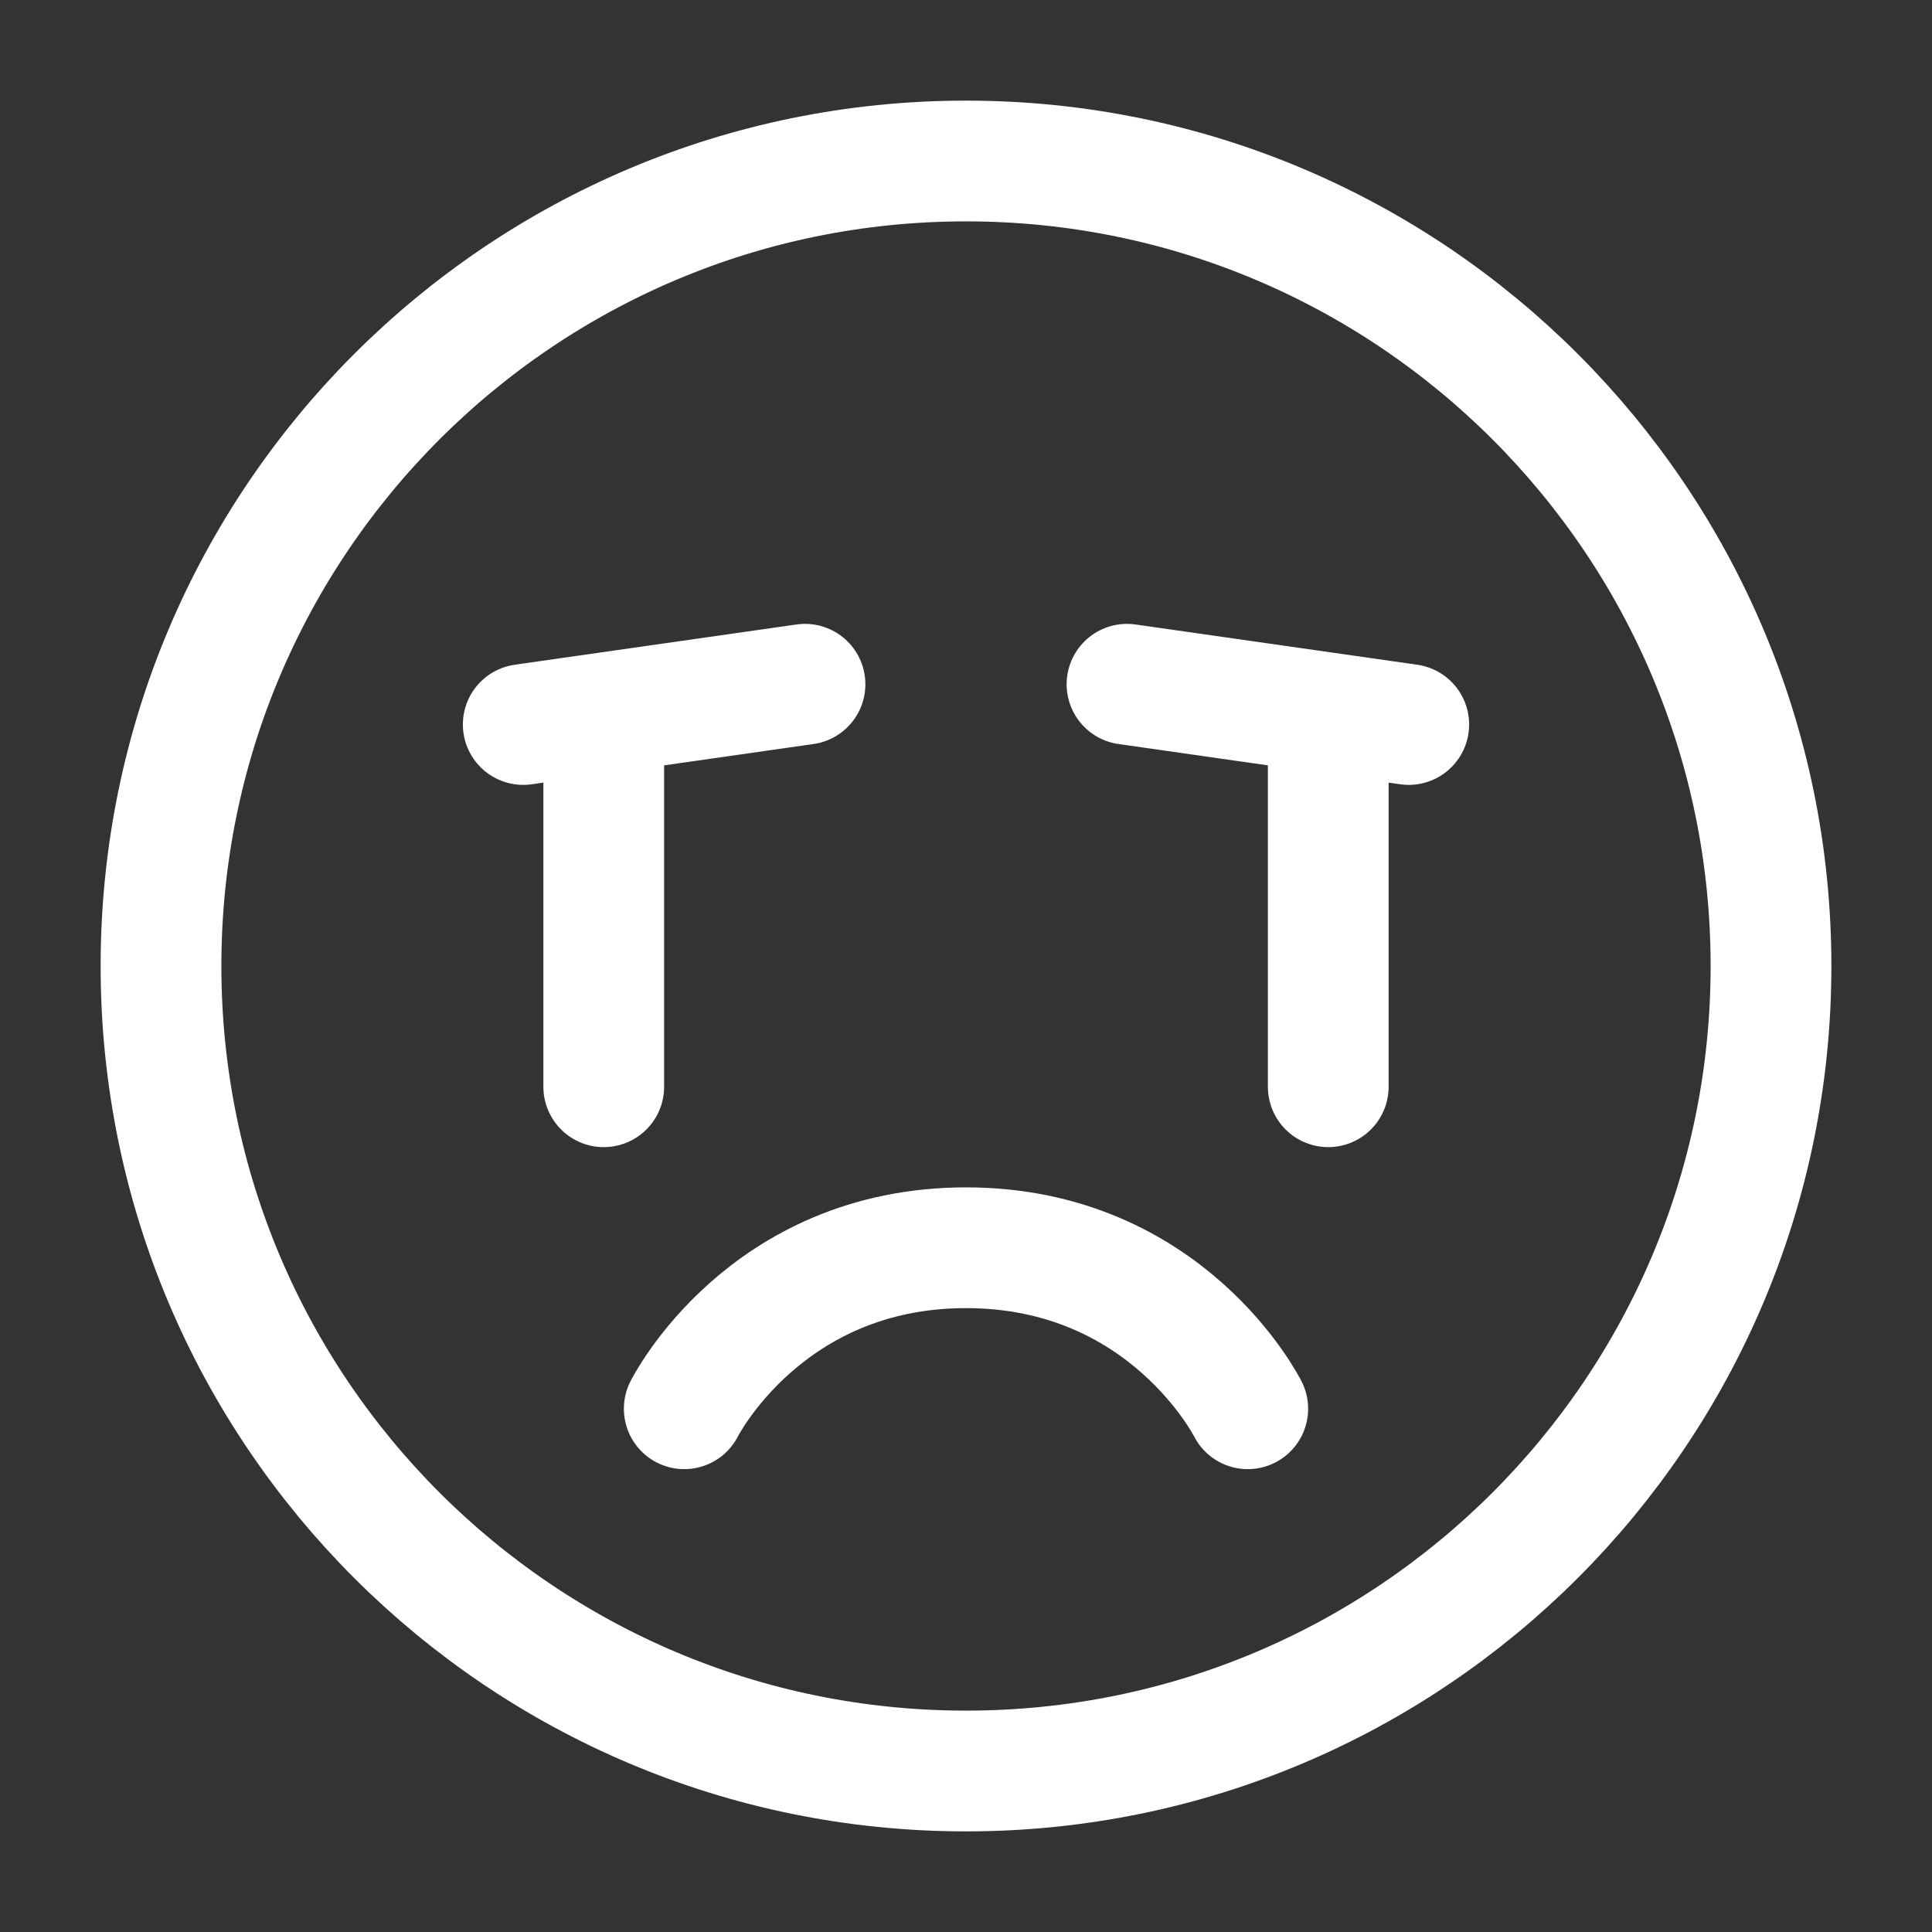 <?xml version="1.0" encoding="UTF-8"?><svg width="32" height="32" viewBox="0 0 48 48" fill="none" xmlns="http://www.w3.org/2000/svg"><rect x="0" y="0" width="48" height="48" fill="#333333" stroke="none"/><path d="M24 44C35.046 44 44 35.046 44 24C44 12.954 35.046 4 24 4C12.954 4 4 12.954 4 24C4 35.046 12.954 44 24 44Z" fill="none" stroke="#ffffff" stroke-width="3" stroke-linejoin="round"/><path d="M31 35C31 35 29 31 24 31C19 31 17 35 17 35" stroke="#ffffff" stroke-width="3" stroke-linecap="round" stroke-linejoin="round"/><path d="M35 18L28 17" stroke="#ffffff" stroke-width="3" stroke-linecap="round" stroke-linejoin="round"/><path d="M33 18V27" stroke="#ffffff" stroke-width="3" stroke-linecap="round" stroke-linejoin="round"/><path d="M20 17L13 18" stroke="#ffffff" stroke-width="3" stroke-linecap="round" stroke-linejoin="round"/><path d="M15 18V27" stroke="#ffffff" stroke-width="3" stroke-linecap="round" stroke-linejoin="round"/></svg>